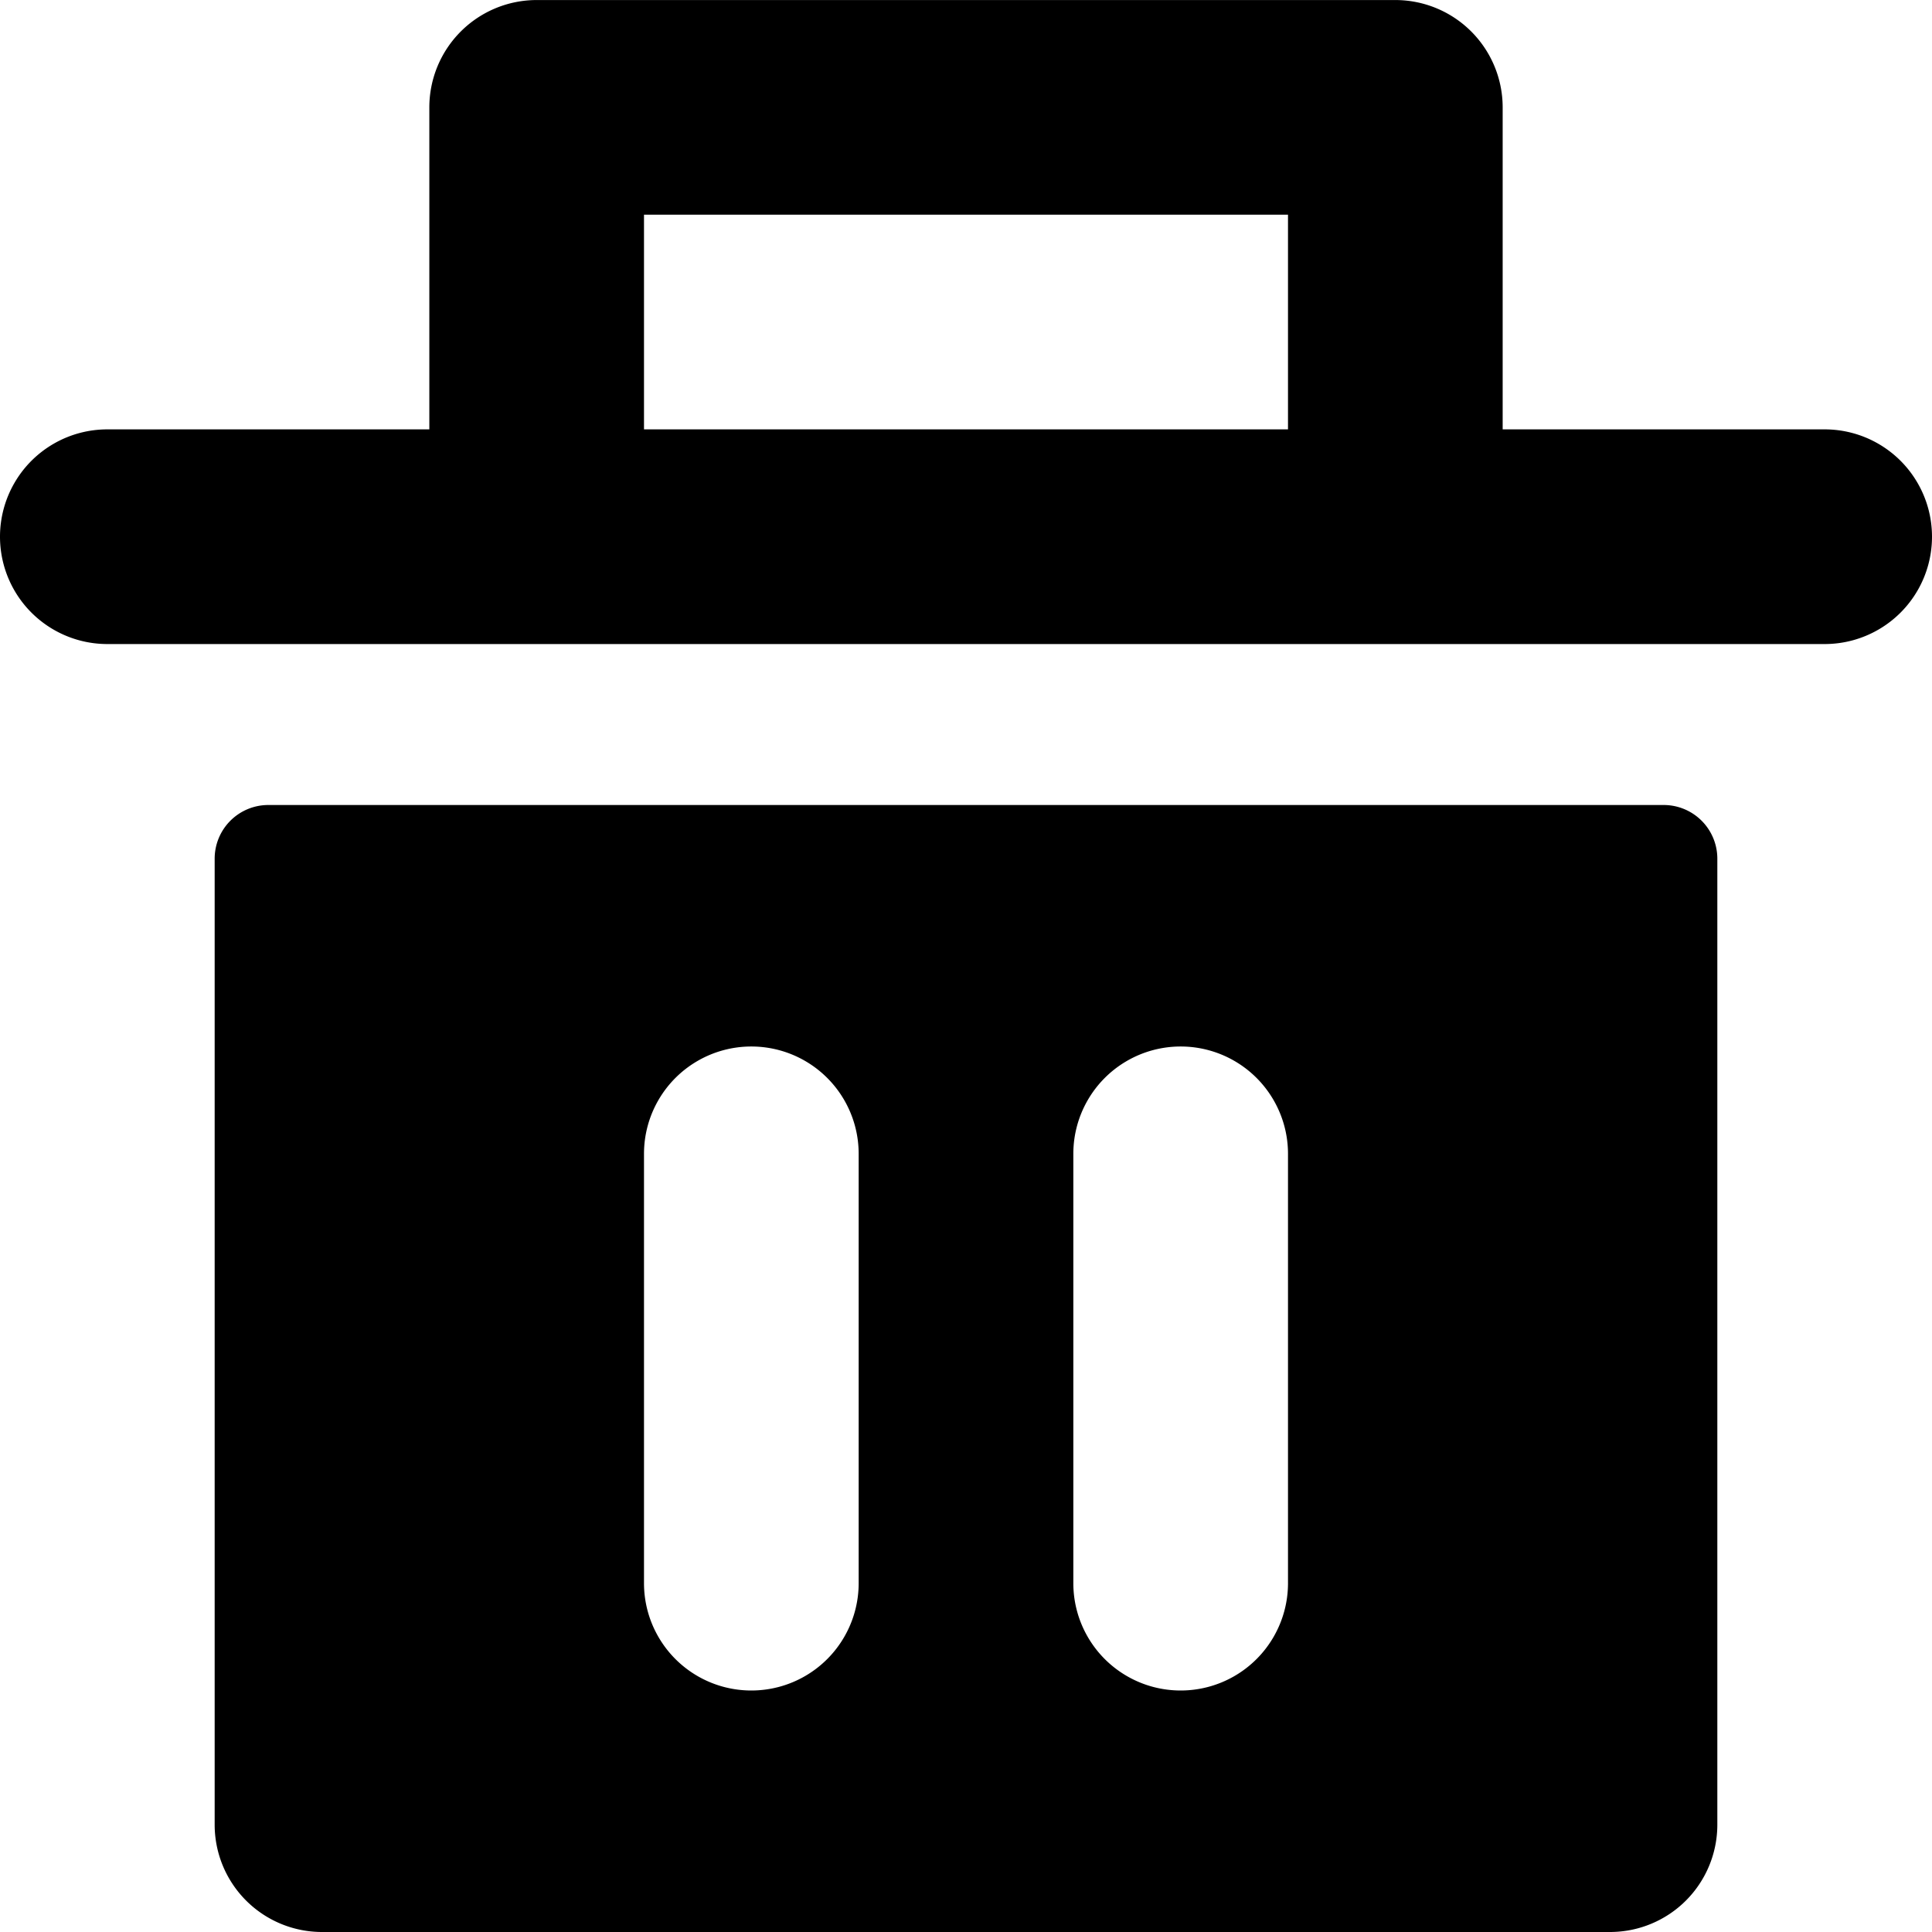 <svg xmlns="http://www.w3.org/2000/svg" width="450" height="450" viewBox="0 0 450 450">
  <path d="M425,100.01H350v-75a25.003,25.003,0,0,0-25-25H125a25.009,25.009,0,0,0-25,25v75H25a25,25,0,0,0,0,50H425a25,25,0,0,0,0-50Zm-125,0H150v-50H300Z" />
  <path d="M387.5,187.5H62.5A12.5,12.5,0,0,0,50,200V425a25,25,0,0,0,25,25H375a24.992,24.992,0,0,0,25-25V200A12.5,12.5,0,0,0,387.5,187.5ZM200,368.75a25,25,0,0,1-50,0v-100a25,25,0,0,1,50,0Zm100,0a25,25,0,0,1-50,0v-100a25,25,0,0,1,50,0Z" />
</svg>
